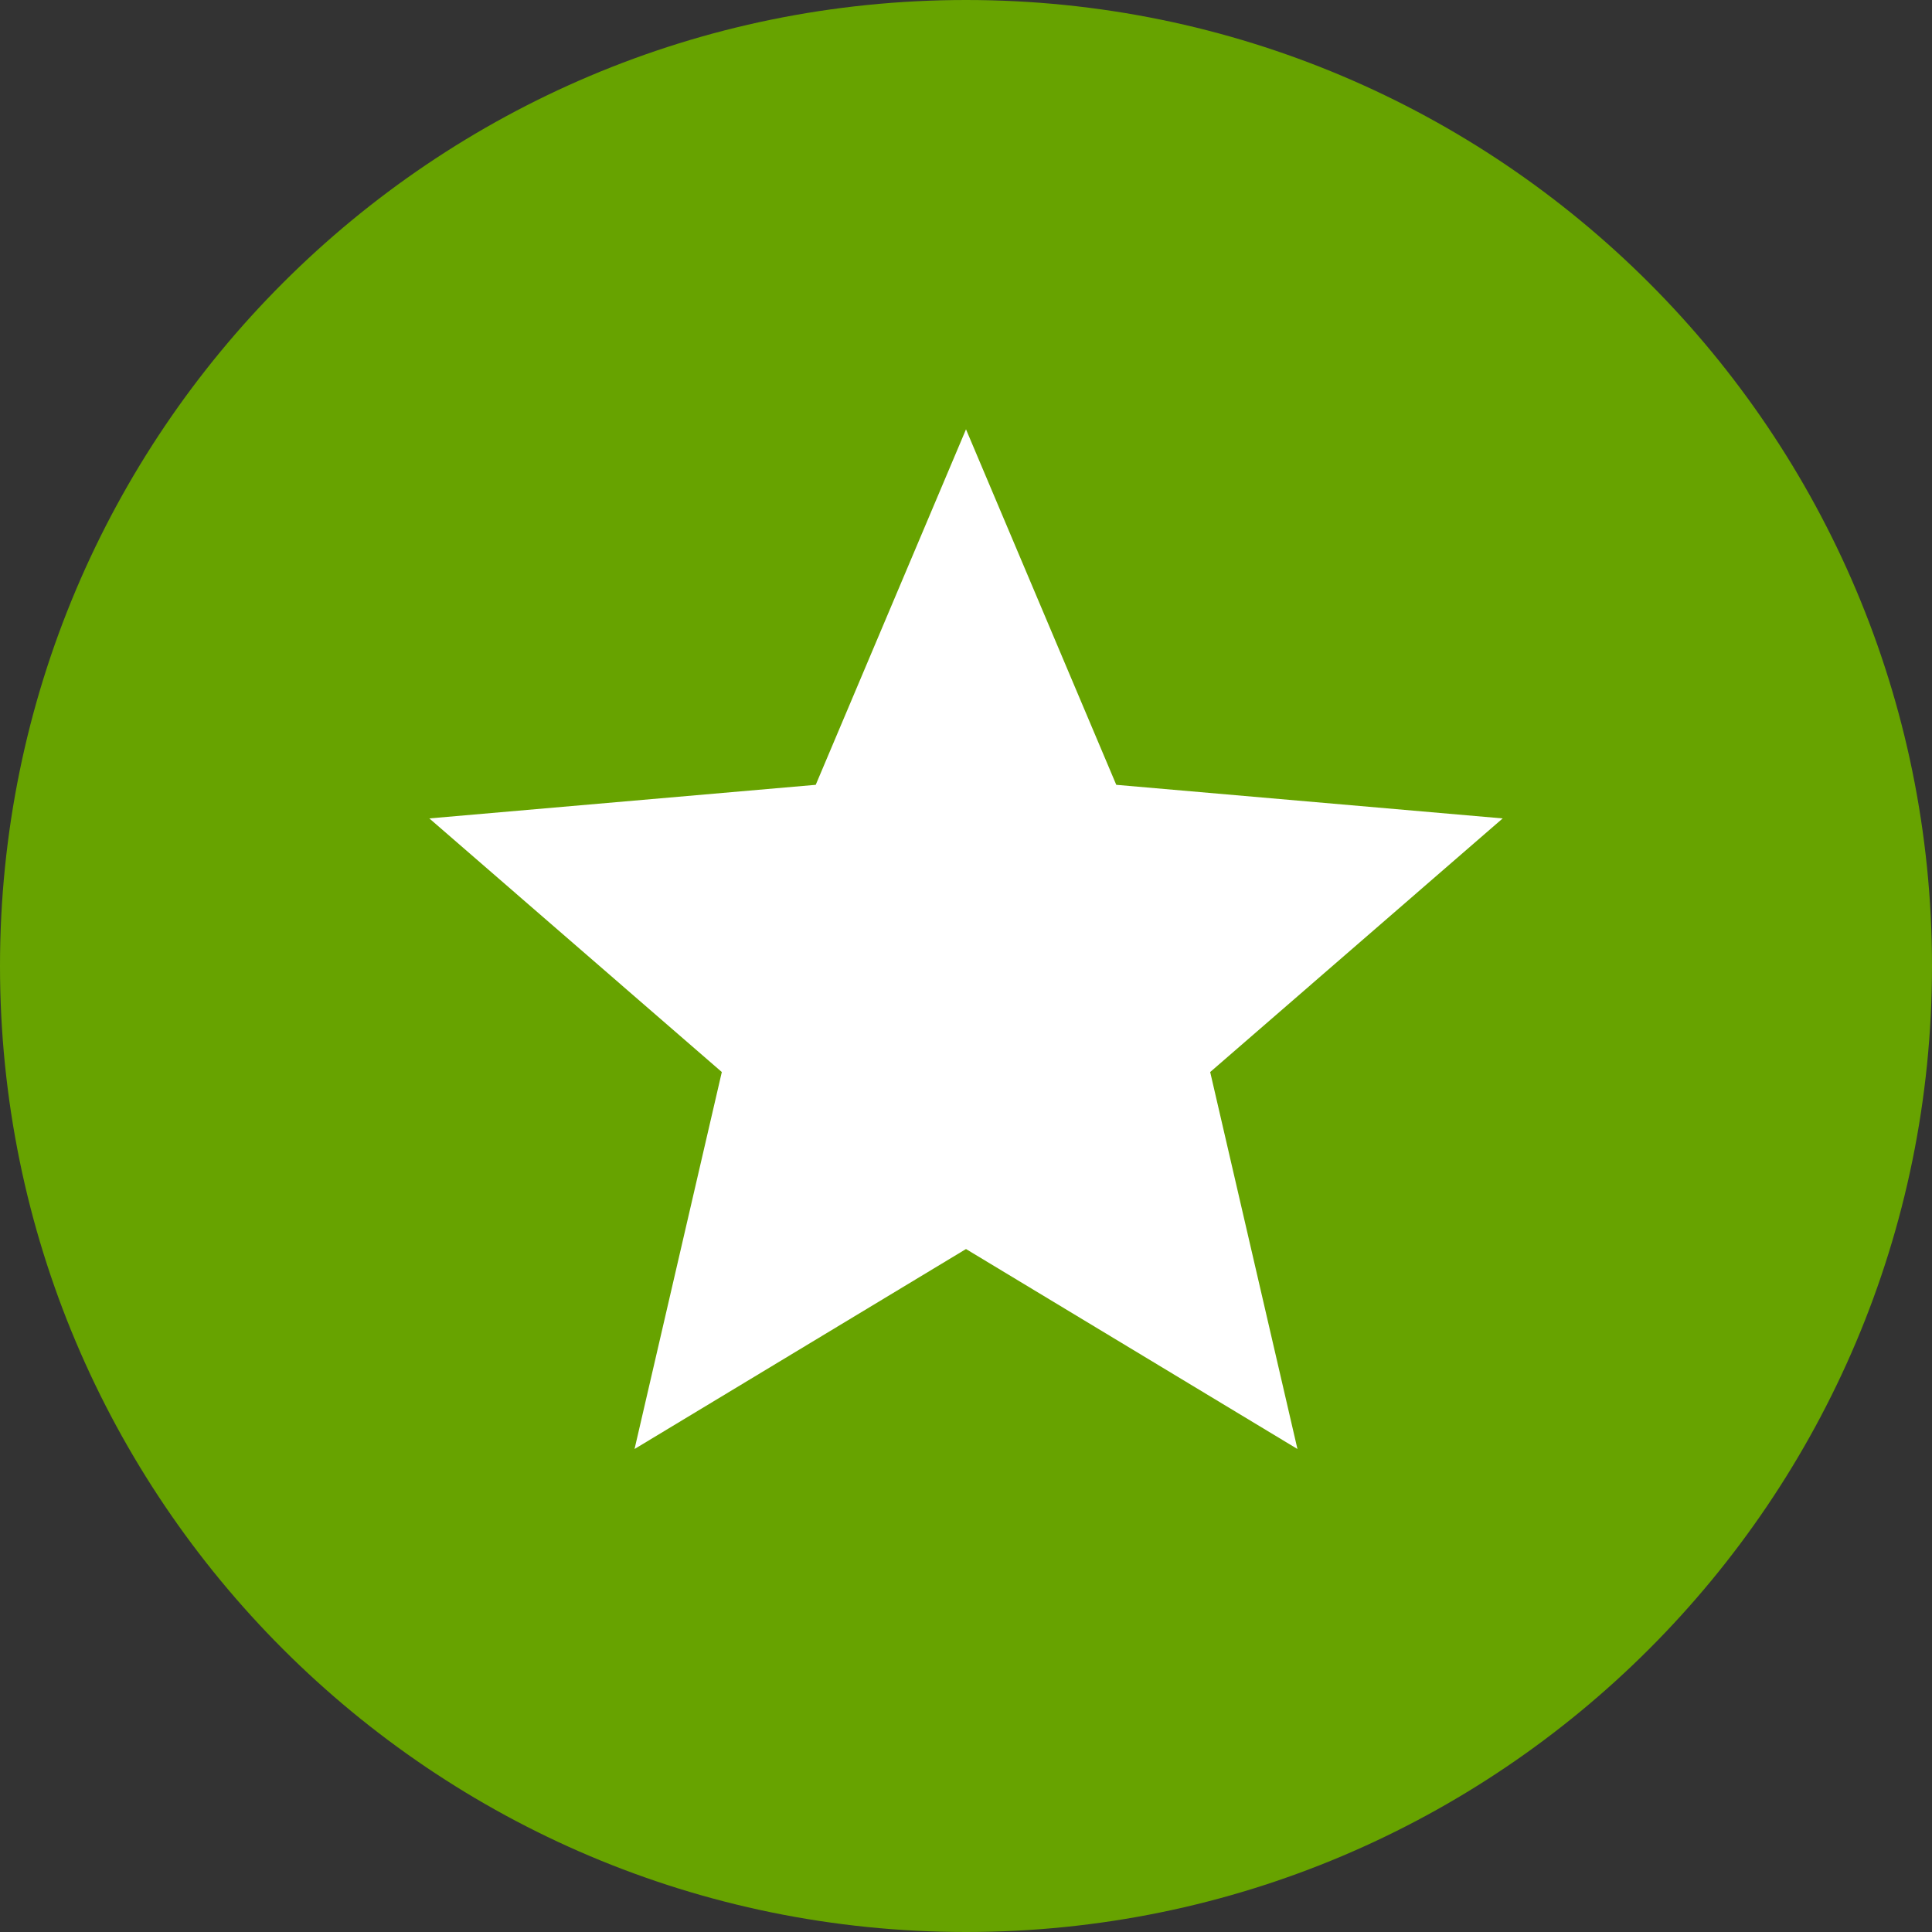 <svg xmlns="http://www.w3.org/2000/svg" width="18" height="18" viewBox="0 0 18 18" fill="none">
    <rect x="0" y="0" width="18" height="18" fill="#333333" stroke="none"/>
    <path d="M0 9C0 4.029 4.029 0 9 0C13.971 0 18 4.029 18 9C18 13.971 13.971 18 9 18C4.029 18 0 13.971 0 9Z" fill="#67A300"/>
    <path d="M5.912 13.5L6.725 9.988L4 7.625L7.6 7.312L9 4L10.4 7.312L14 7.625L11.275 9.988L12.088 13.5L9 11.637L5.912 13.5Z" fill="white"/>
</svg>
